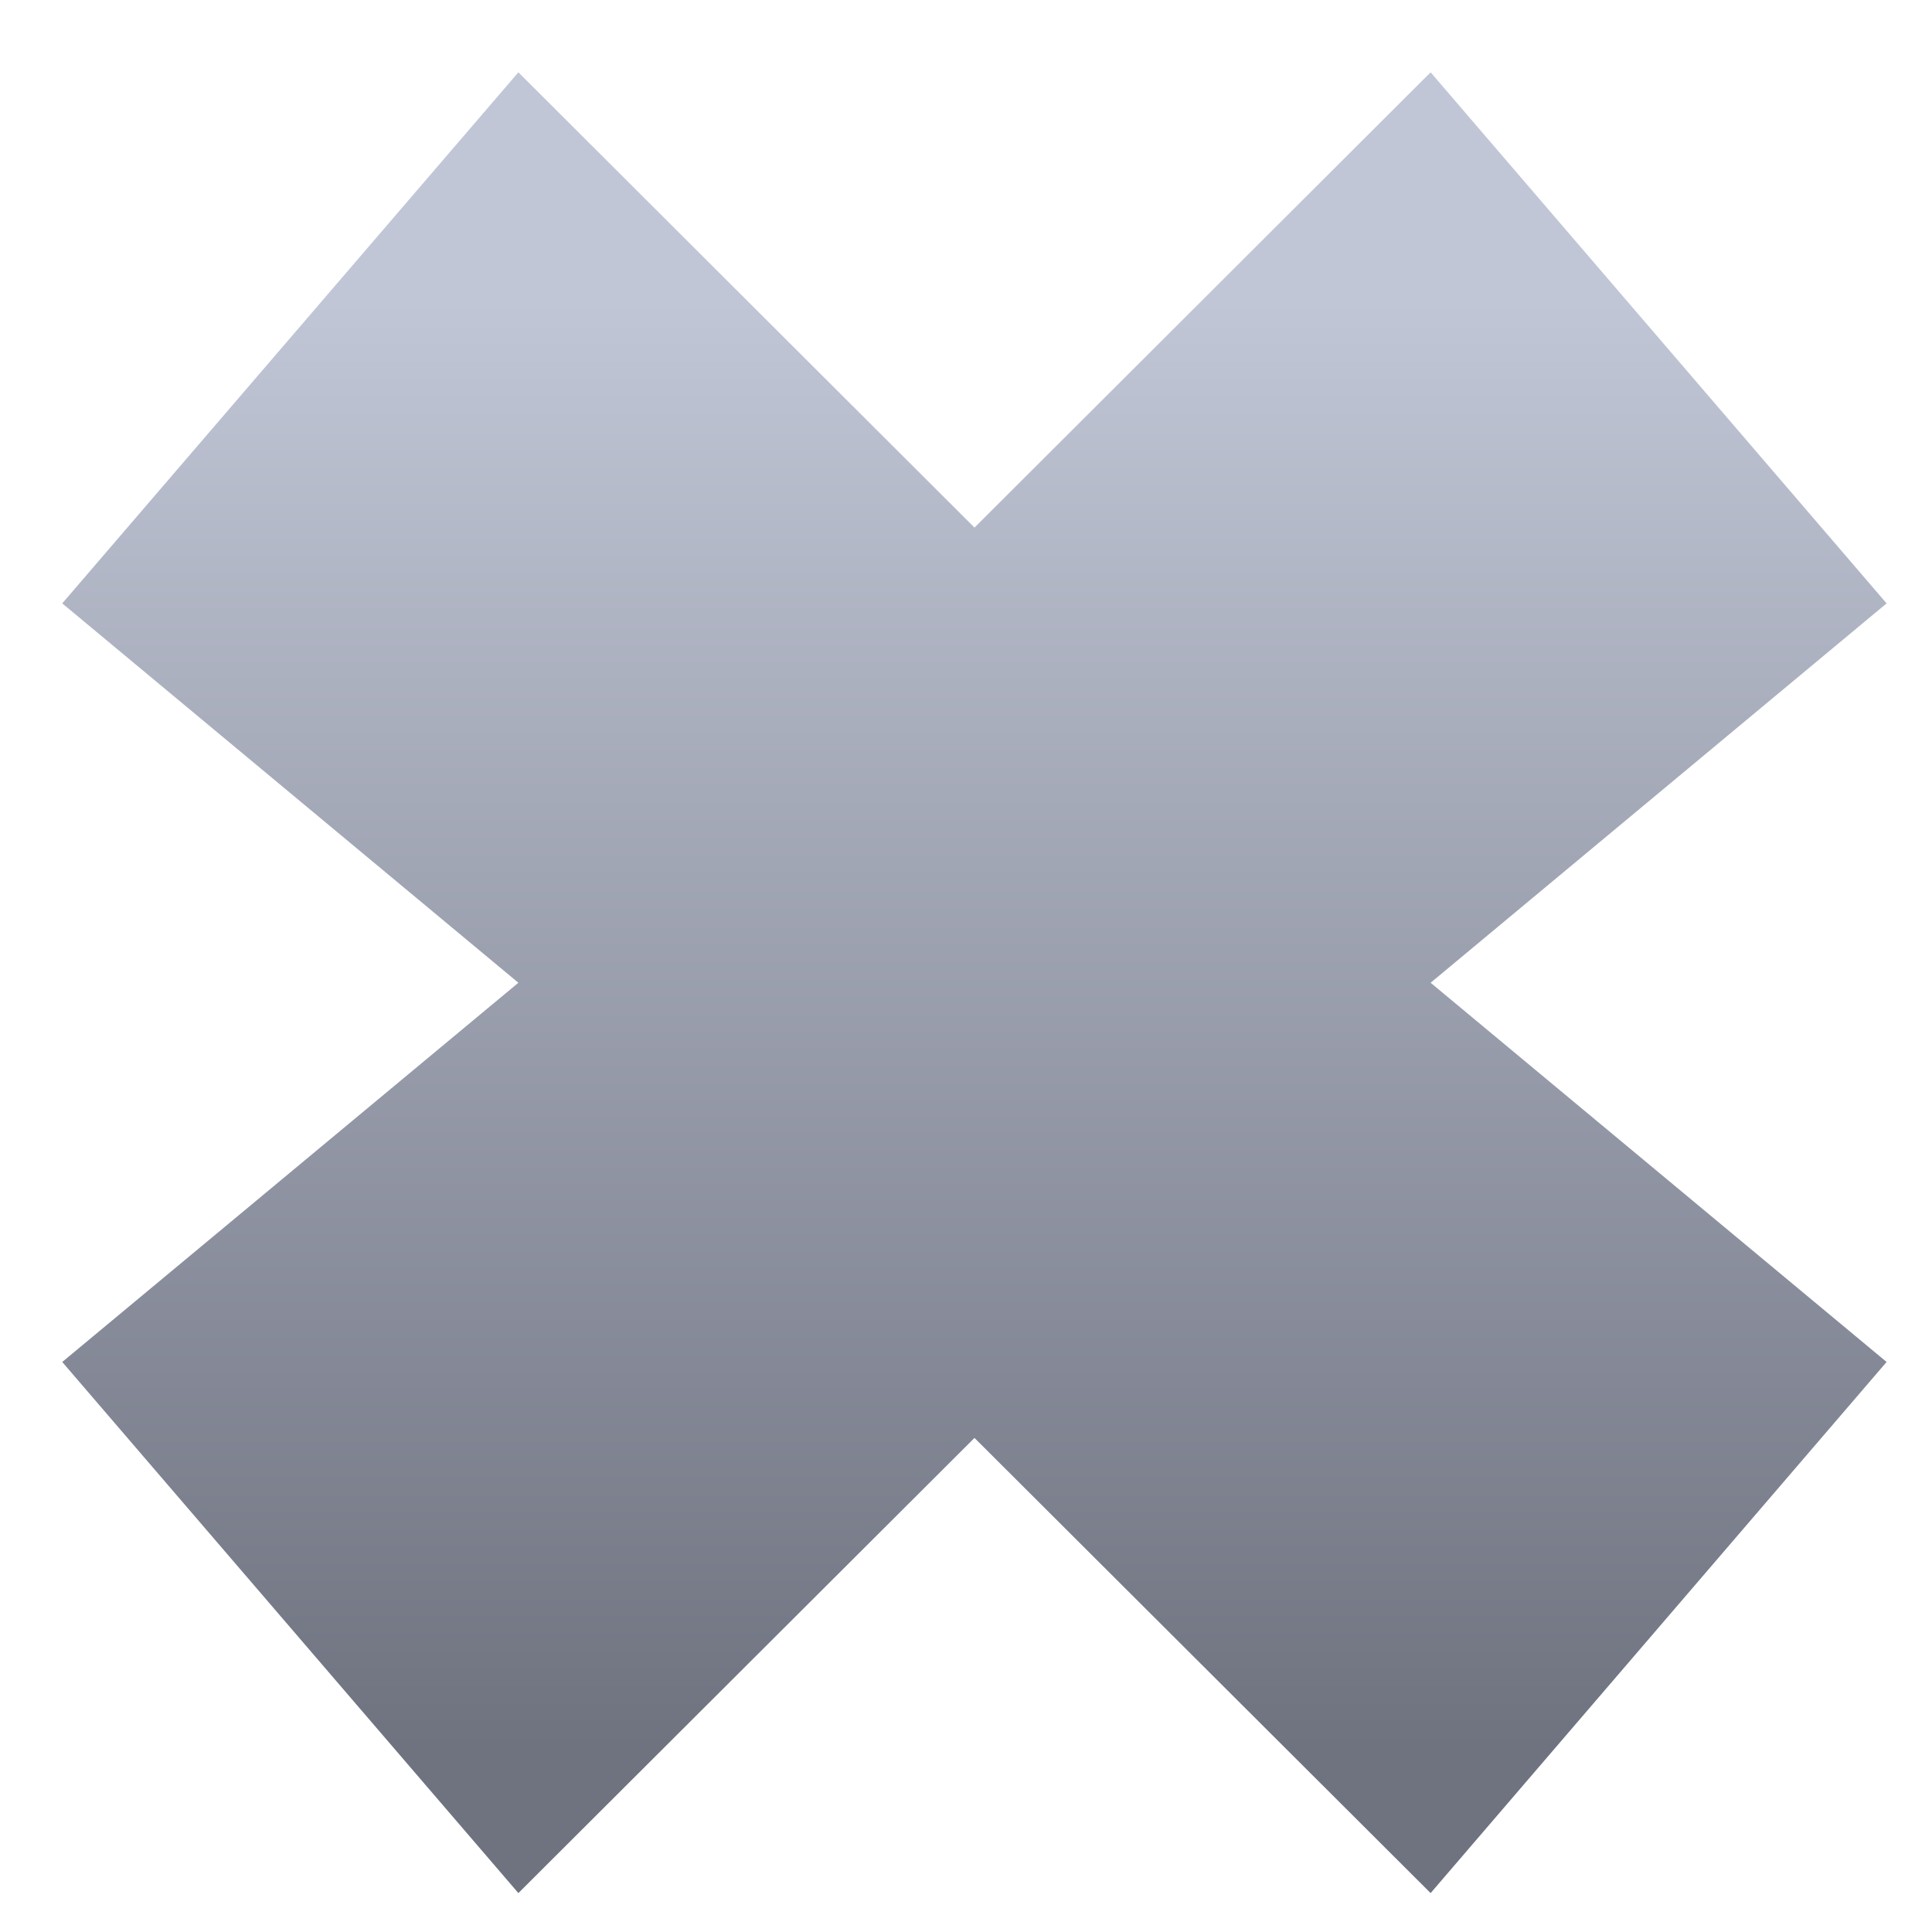 <svg xmlns="http://www.w3.org/2000/svg" xmlns:xlink="http://www.w3.org/1999/xlink" width="64" height="64" viewBox="0 0 64 64" version="1.1"><defs><linearGradient id="linear0" gradientUnits="userSpaceOnUse" x1="0" y1="0" x2="0" y2="1" gradientTransform="matrix(73.562,0,0,48.537,-5.122,9.658)"><stop offset="0" style="stop-color:#c1c6d6;stop-opacity:1;"/><stop offset="1" style="stop-color:#6f7380;stop-opacity:1;"/></linearGradient></defs><g id="surface1"><path style=" stroke:none;fill-rule:nonzero;fill:url(#linear0);" d="M 17.172 2.395 L 2.062 19.988 L 17.172 32.555 L 2.062 45.117 L 17.172 62.711 L 32.281 47.633 L 47.391 62.711 L 62.496 45.117 L 47.391 32.555 L 62.496 19.988 L 47.391 2.395 L 32.281 17.477 Z M 17.172 2.395 "/></g></svg>
